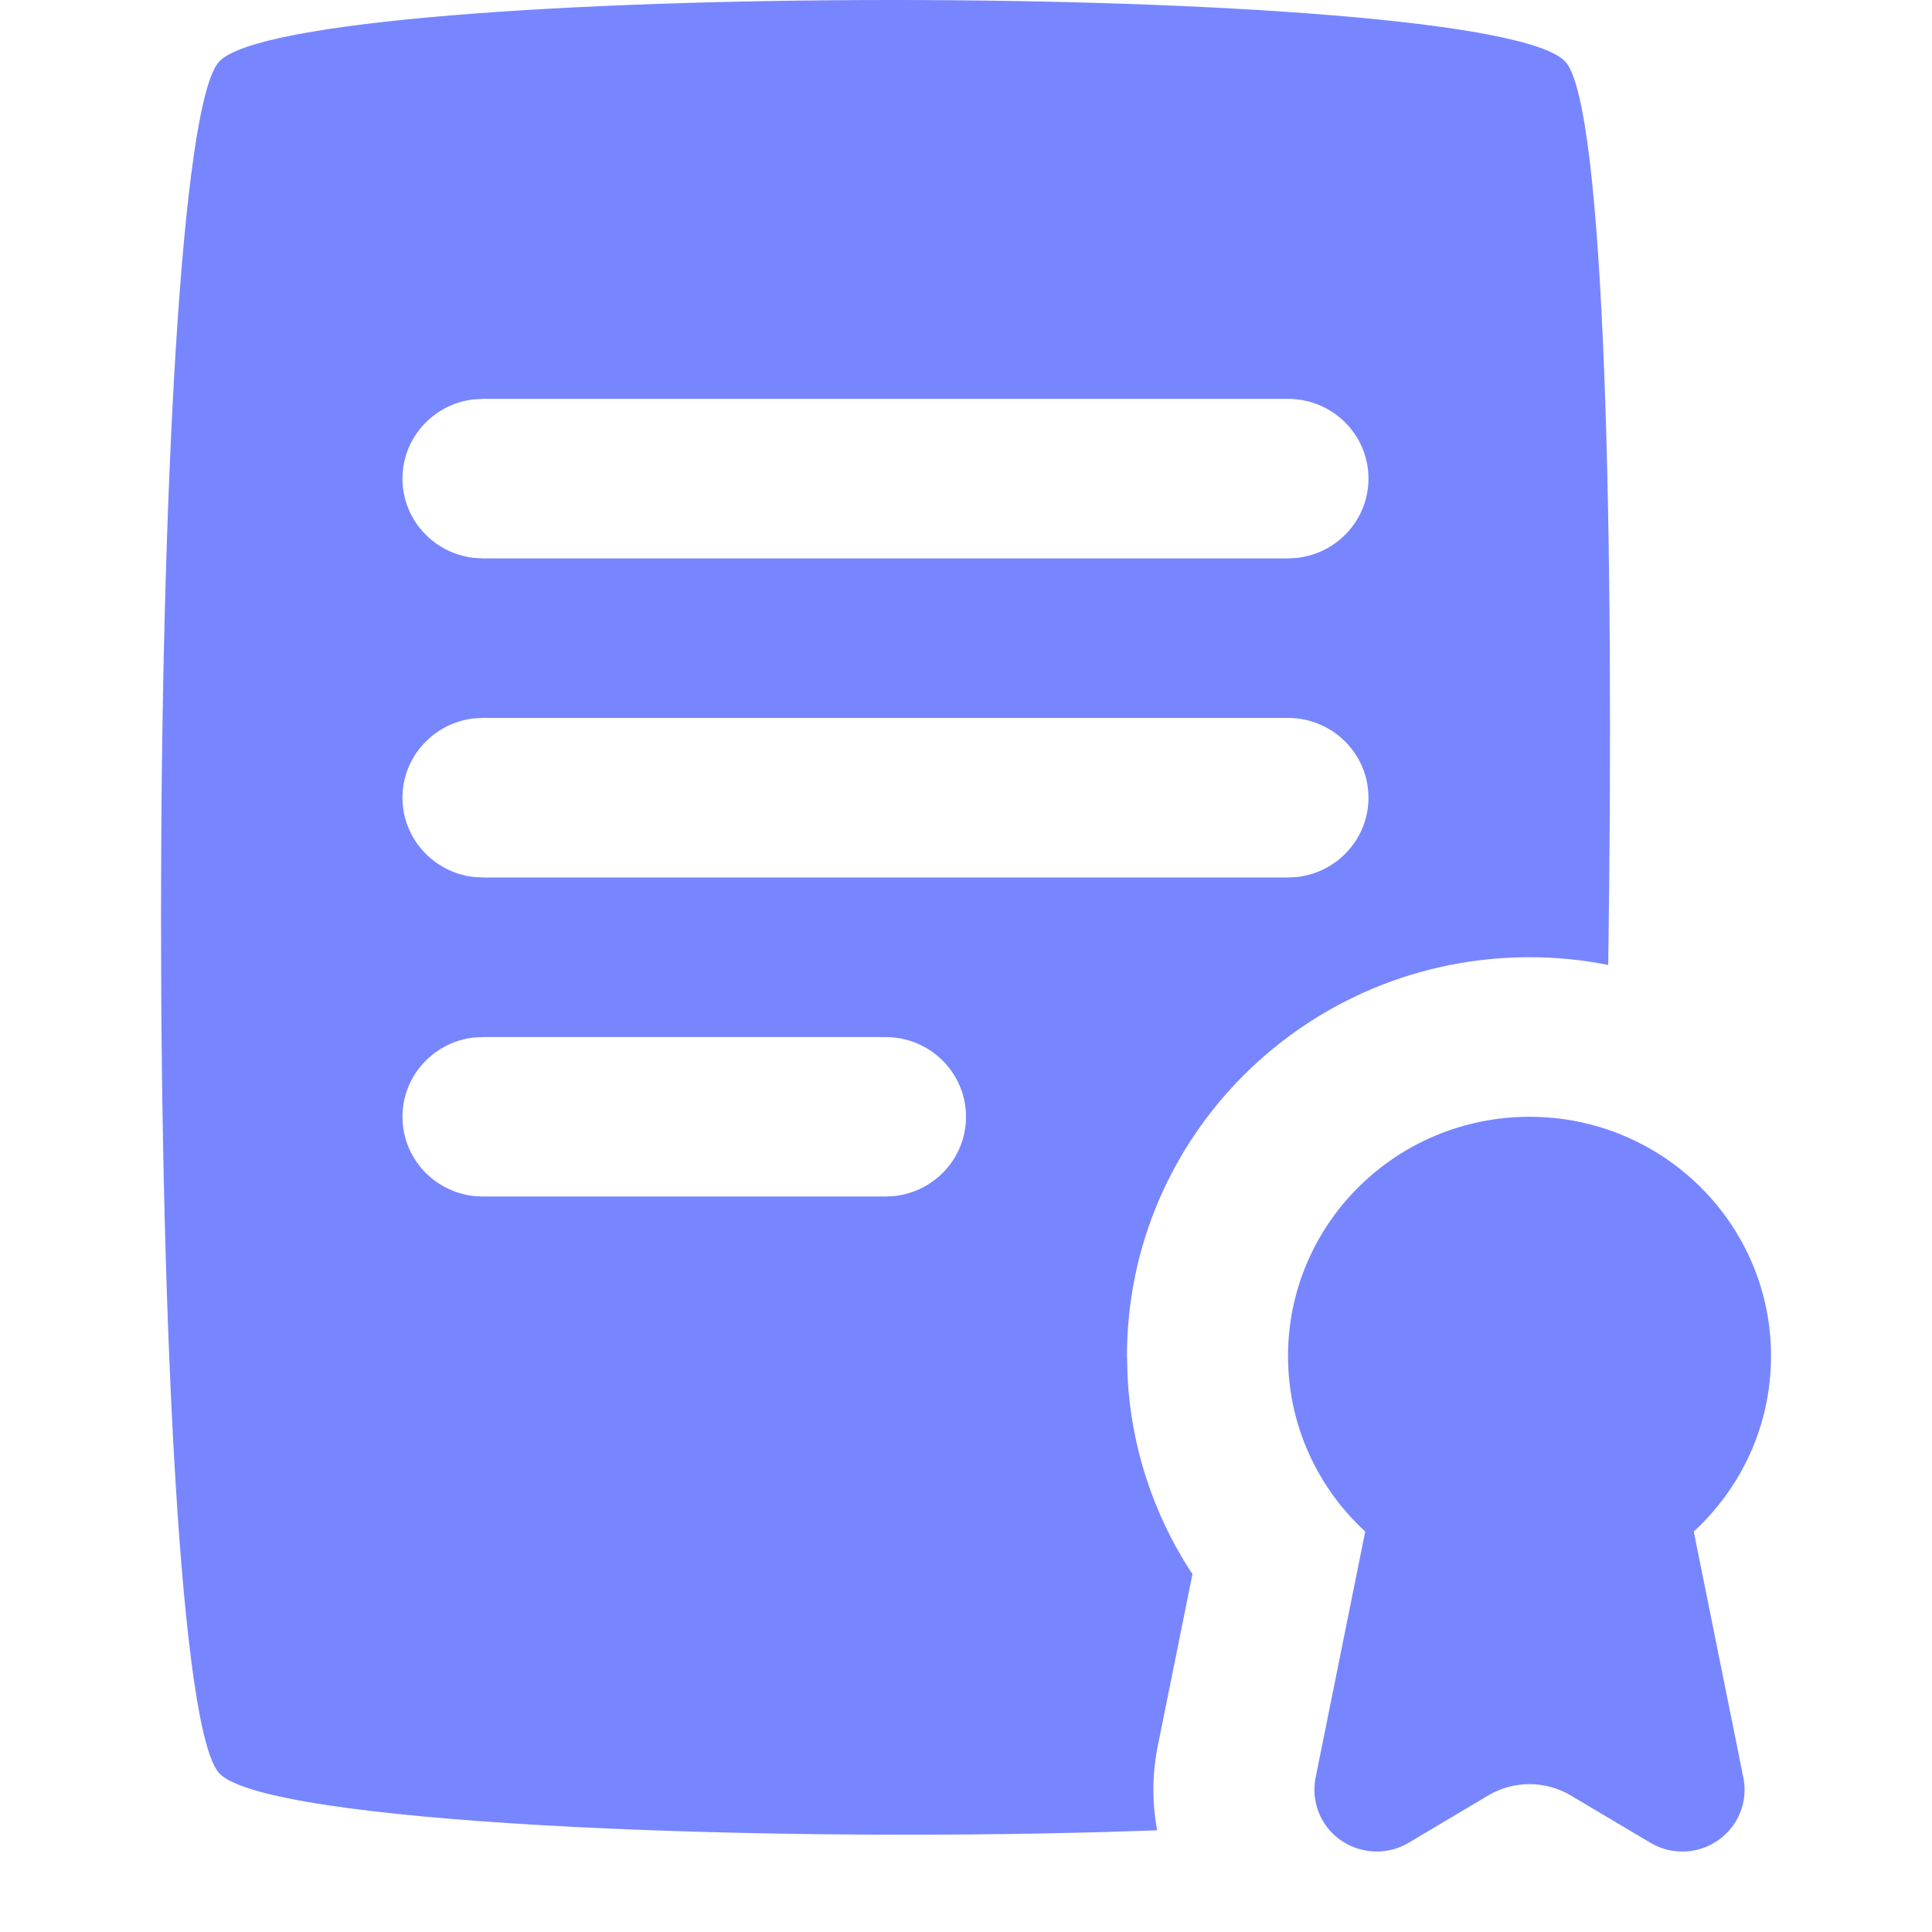 <svg width="22" height="22" viewBox="0 0 22 22" fill="none" xmlns="http://www.w3.org/2000/svg">
<path fill-rule="evenodd" clip-rule="evenodd" d="M17.822 0.699C18.282 1.183 18.384 6.173 18.313 10.988C18.023 10.93 17.724 10.9 17.417 10.9C14.885 10.9 12.833 12.934 12.833 15.442L12.84 15.681C12.881 16.473 13.13 17.227 13.548 17.879L13.579 17.923L13.183 19.886C13.119 20.204 13.118 20.529 13.177 20.842L12.632 20.86C8.399 20.981 3.036 20.759 2.498 20.194C1.612 19.262 1.612 1.63 2.498 0.699C3.385 -0.233 16.935 -0.233 17.822 0.699ZM17.417 12.717C18.935 12.717 20.167 13.937 20.167 15.442C20.167 16.231 19.828 16.942 19.287 17.44L19.852 20.242C19.929 20.623 19.68 20.993 19.296 21.07C19.123 21.104 18.943 21.073 18.792 20.983L17.888 20.446C17.598 20.273 17.235 20.273 16.945 20.446L16.042 20.983C15.706 21.183 15.27 21.075 15.068 20.742C14.978 20.592 14.947 20.414 14.981 20.242L15.546 17.44C15.005 16.942 14.667 16.231 14.667 15.442C14.667 13.937 15.898 12.717 17.417 12.717ZM5.5 11.809H10.083C10.59 11.809 11 12.215 11 12.717C11 13.183 10.646 13.567 10.19 13.619L10.083 13.625H5.5L5.393 13.619C4.937 13.567 4.583 13.183 4.583 12.717C4.583 12.251 4.937 11.867 5.393 11.815L5.5 11.809ZM14.667 8.175H5.5L5.393 8.181C4.937 8.234 4.583 8.618 4.583 9.084C4.583 9.549 4.937 9.933 5.393 9.986L5.5 9.992H14.667L14.774 9.986C15.229 9.933 15.583 9.549 15.583 9.084C15.583 8.582 15.173 8.175 14.667 8.175ZM5.5 4.542H14.667C15.173 4.542 15.583 4.948 15.583 5.45C15.583 5.916 15.229 6.3 14.774 6.352L14.667 6.359H5.5L5.393 6.352C4.937 6.3 4.583 5.916 4.583 5.45C4.583 4.984 4.937 4.6 5.393 4.548L5.5 4.542Z" fill="#7786FF"/>
</svg>
